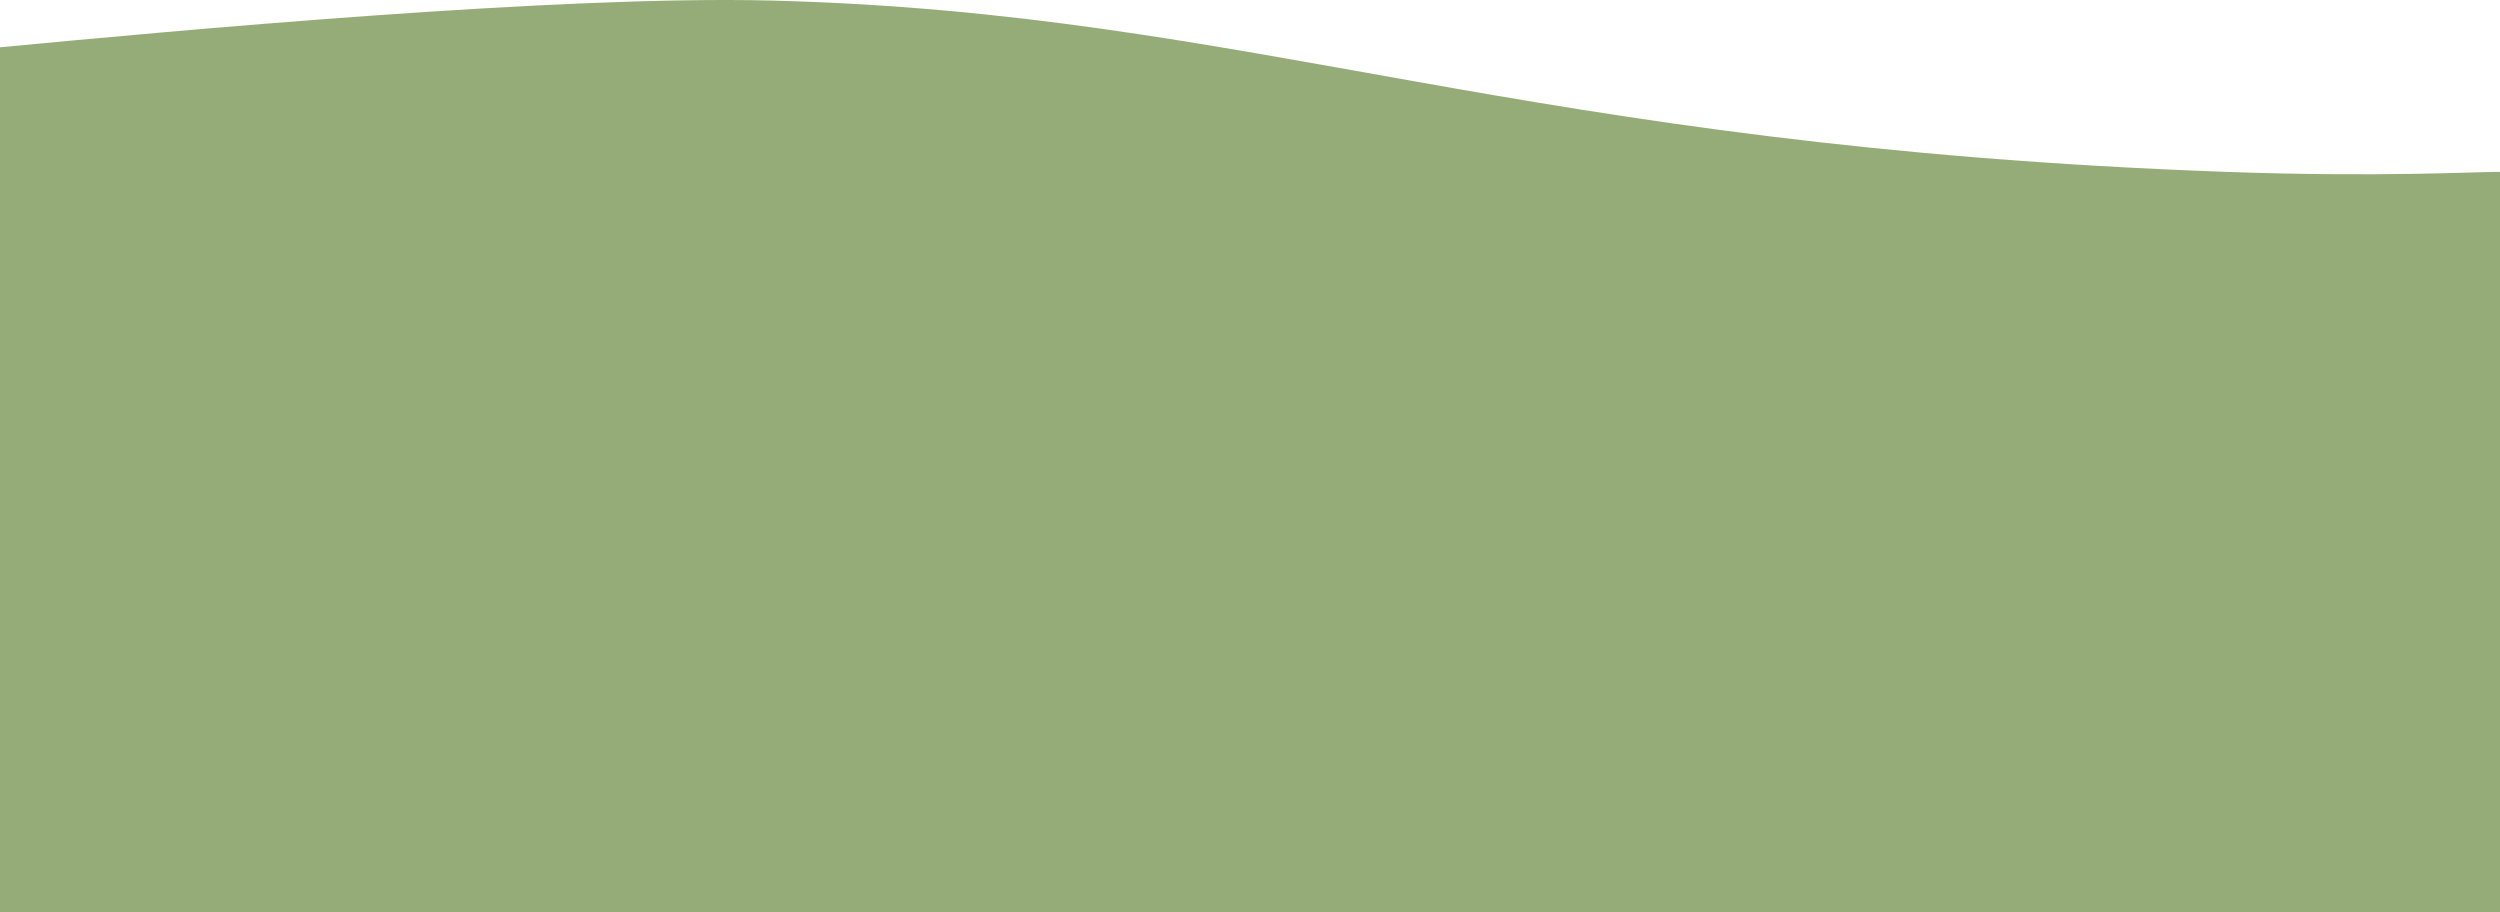 <svg width="1444" height="527" viewBox="0 0 1444 527" fill="none" xmlns="http://www.w3.org/2000/svg">
<path d="M446.118 0.333C322.747 -2.865 100.139 17.822 0 27.316V527H1444V448.05V99.27C1427.98 99.27 1373.85 102.419 1285.78 99.27C877.215 84.664 725.004 7.562 446.118 0.333Z" fill="#96AC78"/>
</svg>
